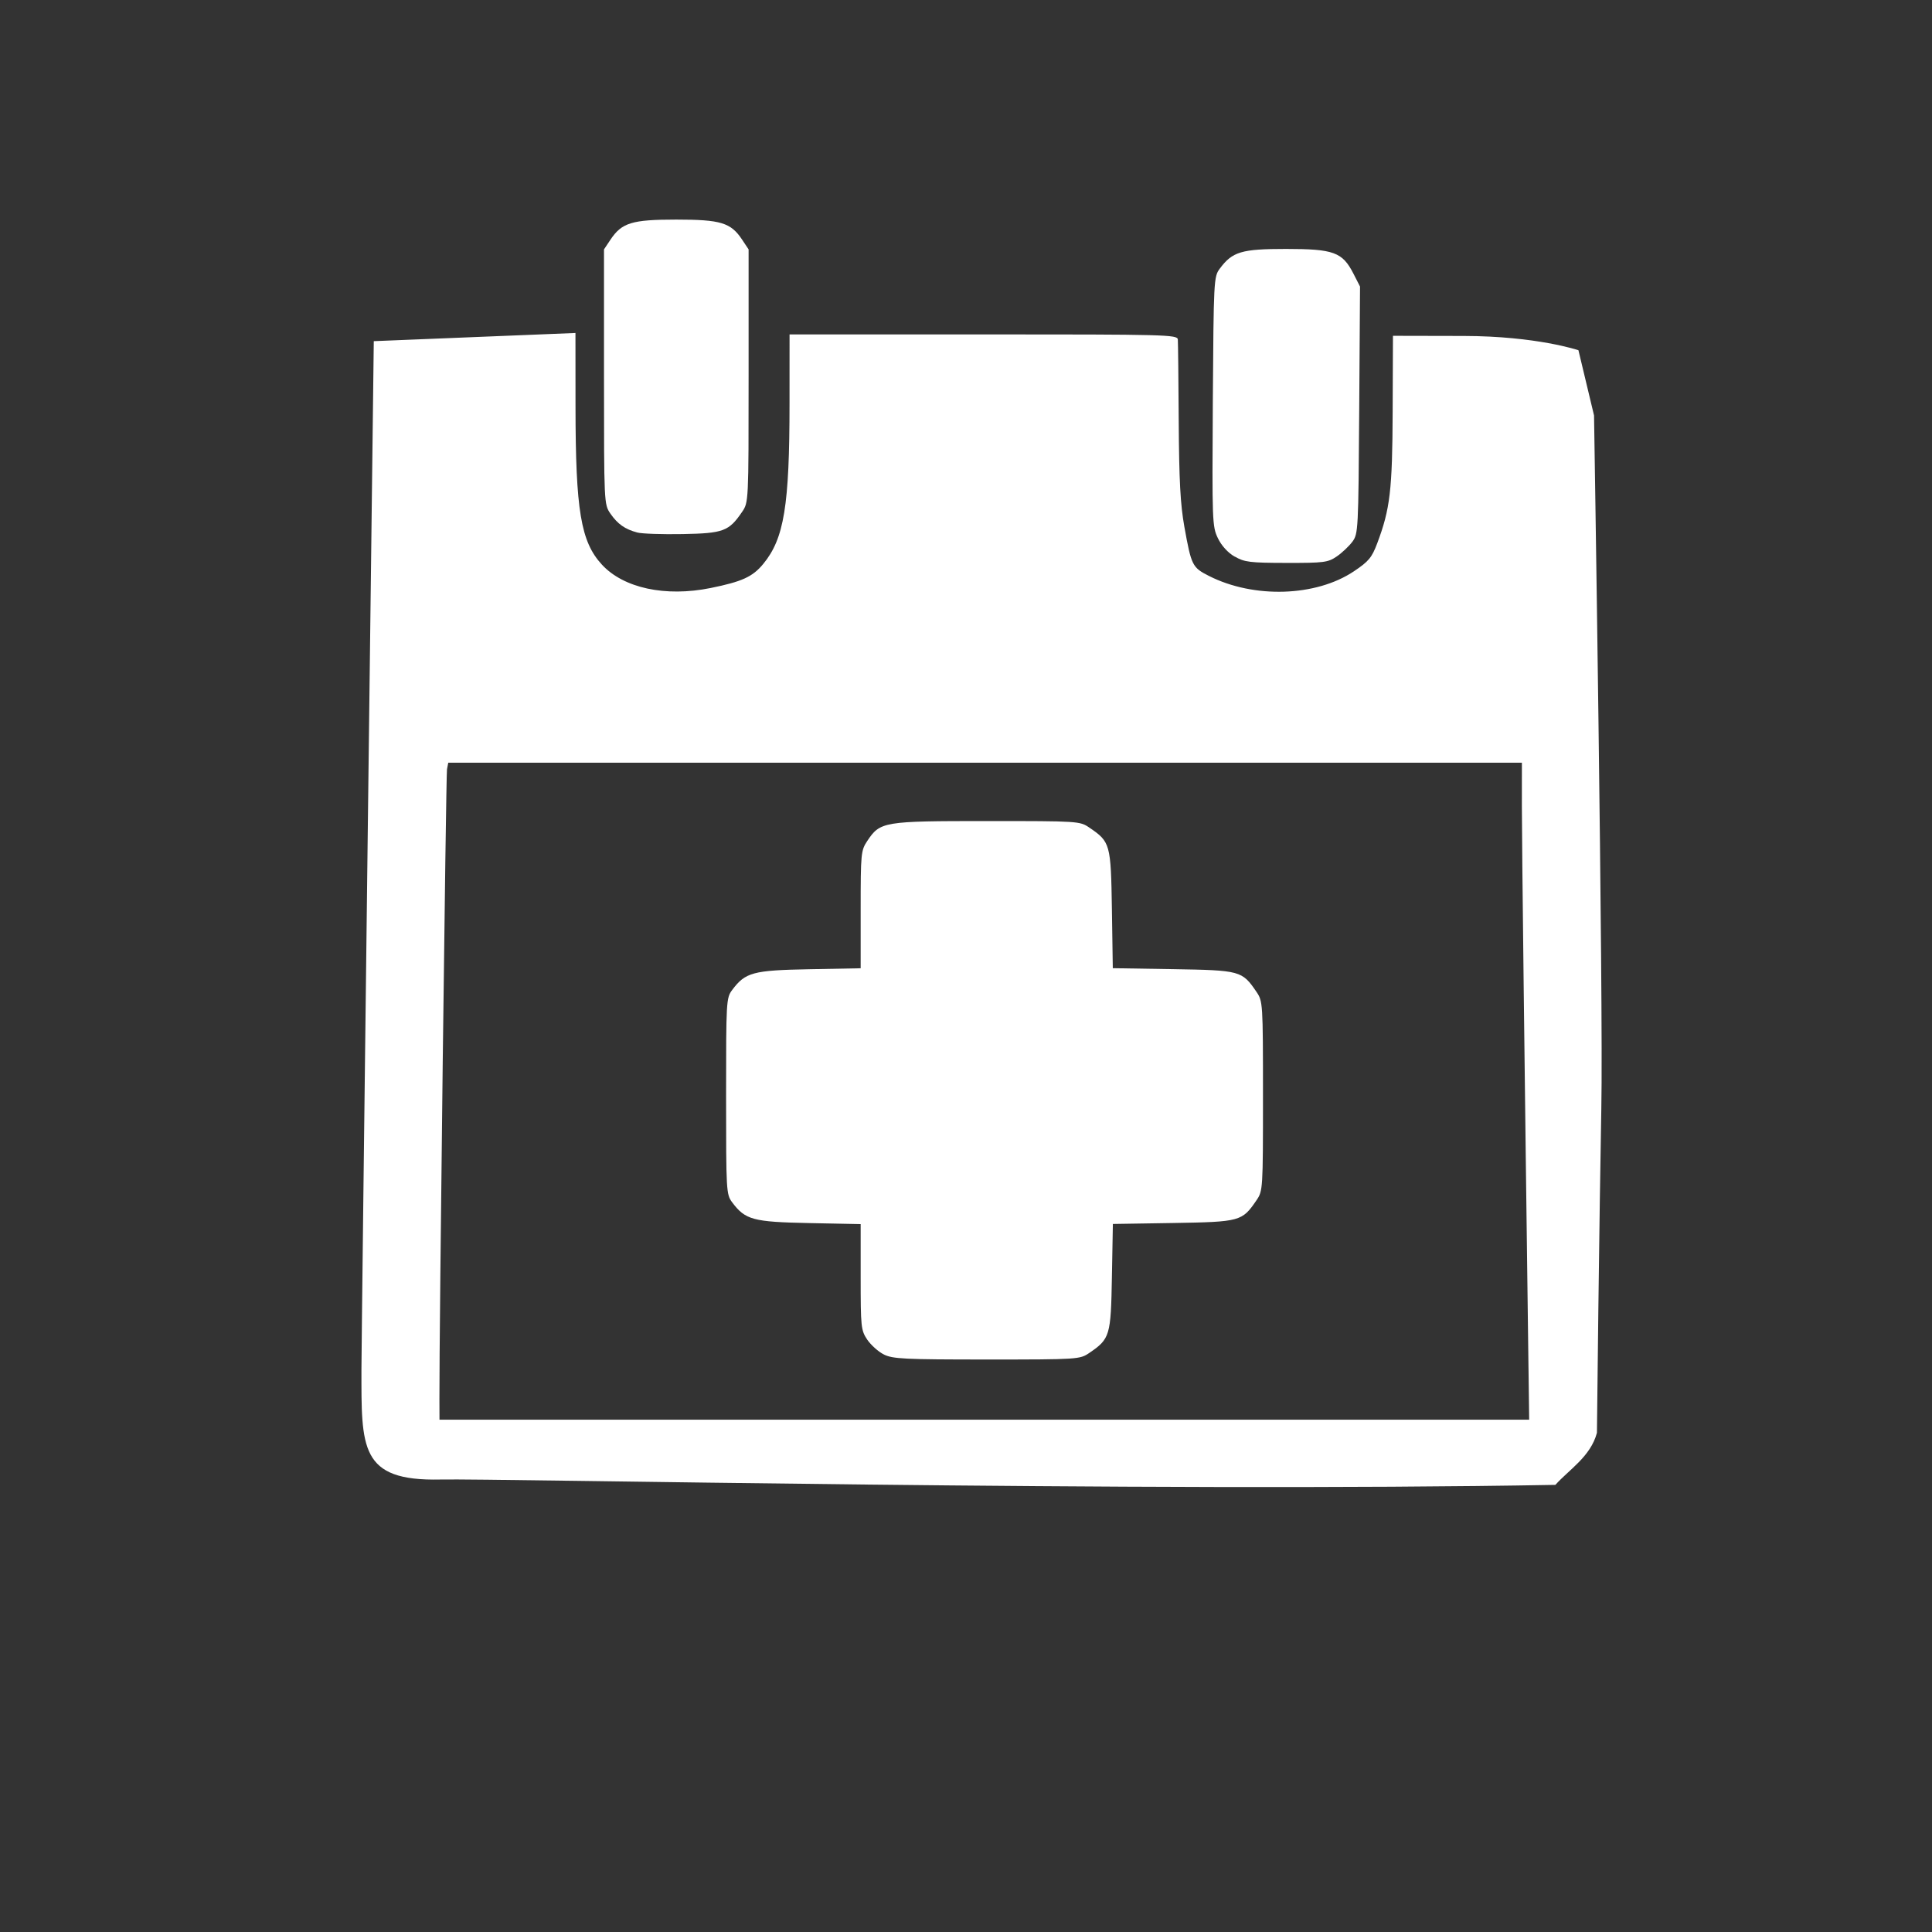<?xml version="1.0" encoding="UTF-8" standalone="no"?>
<!-- Created with Inkscape (http://www.inkscape.org/) -->

<svg
   xmlns:dc="http://purl.org/dc/elements/1.1/"
   xmlns:cc="http://creativecommons.org/ns#"
   xmlns:rdf="http://www.w3.org/1999/02/22-rdf-syntax-ns#"
   xmlns:svg="http://www.w3.org/2000/svg"
   xmlns="http://www.w3.org/2000/svg"
   xmlns:sodipodi="http://sodipodi.sourceforge.net/DTD/sodipodi-0.dtd"
   xmlns:inkscape="http://www.inkscape.org/namespaces/inkscape"
   id="svg5585"
   version="1.1"
   inkscape:version="0.91 r13725"
   width="25.999"
   height="25.999"
   viewBox="0 0 25.999 25.999"
   sodipodi:docname="crear_citas.svg">
  <rect x="0" y="0" width="25.999" height="25.999" fill="#333333" stroke="none"/>
  <defs
     id="defs5589" />
  <sodipodi:namedview
     pagecolor="#ffffff"
     bordercolor="#666666"
     borderopacity="1"
     objecttolerance="10"
     gridtolerance="10"
     guidetolerance="10"
     inkscape:pageopacity="0"
     inkscape:pageshadow="2"
     inkscape:window-width="1301"
     inkscape:window-height="744"
     id="namedview5587"
     showgrid="false"
     inkscape:zoom="22.627417"
     inkscape:cx="12.444192"
     inkscape:cy="12.353077"
     inkscape:window-x="65"
     inkscape:window-y="24"
     inkscape:window-maximized="1"
     inkscape:current-layer="g5619" />
  <g
     inkscape:groupmode="layer"
     id="layer3"
     inkscape:label="Broches"
     style="display:inline" />
  <g
     style="display:inline"
     inkscape:label="Signo"
     id="g5615"
     inkscape:groupmode="layer" />
  <g
     inkscape:groupmode="layer"
     id="g5619"
     inkscape:label="Calendario"
     style="display:inline">
    <path
       style="opacity:1;fill:#ffffff;fill-opacity:1;stroke-width:0;stroke-linecap:butt;stroke-linejoin:round;stroke-miterlimit:7.2;stroke-dasharray:none;stroke-dashoffset:0"
       d="M 5.925,19.91 C 4.838,19.934 4.864,19.484 4.864,18.424 c 0,-0.398 0.166,-13.833 0.166,-13.833 l 1.357,-0.055 1.357,-0.055 7.15e-4,0.993 c 0.001,1.396 0.071,1.816 0.355,2.124 0.292,0.317 0.855,0.438 1.463,0.315 0.424,-0.086 0.566,-0.151 0.709,-0.325 0.28,-0.34 0.353,-0.782 0.353,-2.163 l 3.19e-4,-0.925 2.61,0 c 2.457,0 2.61,0.004 2.615,0.068 0.003,0.037 0.009,0.533 0.012,1.1 0.005,0.799 0.022,1.12 0.076,1.421 0.094,0.523 0.107,0.548 0.332,0.662 0.603,0.305 1.437,0.279 1.948,-0.062 0.2,-0.134 0.242,-0.184 0.315,-0.377 0.174,-0.463 0.204,-0.712 0.208,-1.78 l 0.004,-1.013 0.954,0.002 c 0.981,0.002 1.542,0.192 1.542,0.192 l 0.21,0.878 c 0,0 0.127,7.884 0.098,9.328 -0.011,0.578 -0.029,1.797 -0.04,2.707 l -0.019,1.655 c -0.084,0.321 -0.381,0.5 -0.559,0.701 C 15.387,20.082 6.669,19.894 5.925,19.91 Z M 20.569,18.414 c -0.053,-4.036 -0.089,-7.069 -0.089,-7.556 l 2.61e-4,-0.594 -7.224,0 -7.224,0 -0.017,0.088 c -0.014,0.073 -0.105,7.59 -0.102,8.471 l 9.239e-4,0.282 7.332,3.9e-5 7.332,3.9e-5 -0.009,-0.691 0,2.2e-5 z"
       id="path5796"
       inkscape:connector-curvature="0"
       sodipodi:nodetypes="sscccssssscscsssssccsccssccscscccsscccccc" />
    <path
       style="opacity:1;fill:#ffffff;stroke-width:0;stroke-linecap:butt;stroke-linejoin:round;stroke-miterlimit:7.2;stroke-dasharray:none;stroke-dashoffset:0"
       d="M 8.576,7.166 C 8.41,7.122 8.311,7.052 8.213,6.91 8.129,6.787 8.128,6.77 8.128,5.071 l 0,-1.715 0.088,-0.132 c 0.152,-0.227 0.288,-0.269 0.885,-0.269 0.597,0 0.734,0.041 0.885,0.269 l 0.088,0.132 0,1.702 c 0,1.701 -5.5e-5,1.702 -0.088,1.831 -0.177,0.26 -0.251,0.288 -0.799,0.298 -0.273,0.005 -0.548,-0.004 -0.612,-0.021 z"
       id="path5798"
       inkscape:connector-curvature="0" />
    <path
       style="opacity:1;fill:#ffffff;stroke-width:0;stroke-linecap:butt;stroke-linejoin:round;stroke-miterlimit:7.2;stroke-dasharray:none;stroke-dashoffset:0"
       d="m 16.614,7.49 c -0.09,-0.052 -0.177,-0.147 -0.225,-0.248 -0.076,-0.157 -0.078,-0.224 -0.068,-1.839 0.011,-1.635 0.013,-1.679 0.093,-1.787 0.171,-0.23 0.292,-0.266 0.892,-0.266 0.642,0 0.759,0.043 0.907,0.332 l 0.089,0.174 -0.011,1.662 c -0.011,1.617 -0.013,1.665 -0.092,1.772 -0.045,0.06 -0.139,0.149 -0.21,0.198 -0.119,0.081 -0.172,0.088 -0.678,0.087 -0.493,-8.023e-4 -0.564,-0.01 -0.696,-0.086 z"
       id="path5800"
       inkscape:connector-curvature="0" />
    <path
       style="opacity:1;fill:#ffffff;stroke-width:0;stroke-linecap:butt;stroke-linejoin:round;stroke-miterlimit:7.2;stroke-dasharray:none;stroke-dashoffset:0"
       d="m 11.894,18.227 c -0.075,-0.037 -0.175,-0.128 -0.224,-0.2 -0.084,-0.126 -0.088,-0.169 -0.088,-0.843 l 0,-0.711 -0.691,-0.014 c -0.758,-0.015 -0.861,-0.043 -1.038,-0.279 -0.08,-0.107 -0.082,-0.149 -0.082,-1.429 0,-1.28 0.002,-1.322 0.082,-1.429 0.177,-0.237 0.28,-0.265 1.038,-0.279 l 0.691,-0.013 0,-0.79 c 0,-0.756 0.004,-0.795 0.088,-0.922 0.175,-0.262 0.214,-0.269 1.61,-0.269 1.233,-6e-5 1.252,0.001 1.379,0.088 0.283,0.192 0.29,0.22 0.304,1.1 l 0.012,0.792 0.813,0.013 c 0.902,0.015 0.927,0.021 1.12,0.305 0.086,0.127 0.088,0.146 0.088,1.403 0,1.257 -0.001,1.276 -0.088,1.403 -0.193,0.283 -0.218,0.29 -1.12,0.305 l -0.812,0.013 -0.013,0.714 c -0.014,0.792 -0.026,0.832 -0.305,1.022 -0.127,0.086 -0.147,0.088 -1.379,0.088 -1.113,-3.9e-5 -1.265,-0.008 -1.386,-0.068 z"
       id="path5802"
       inkscape:connector-curvature="0" />
  </g>
</svg>
